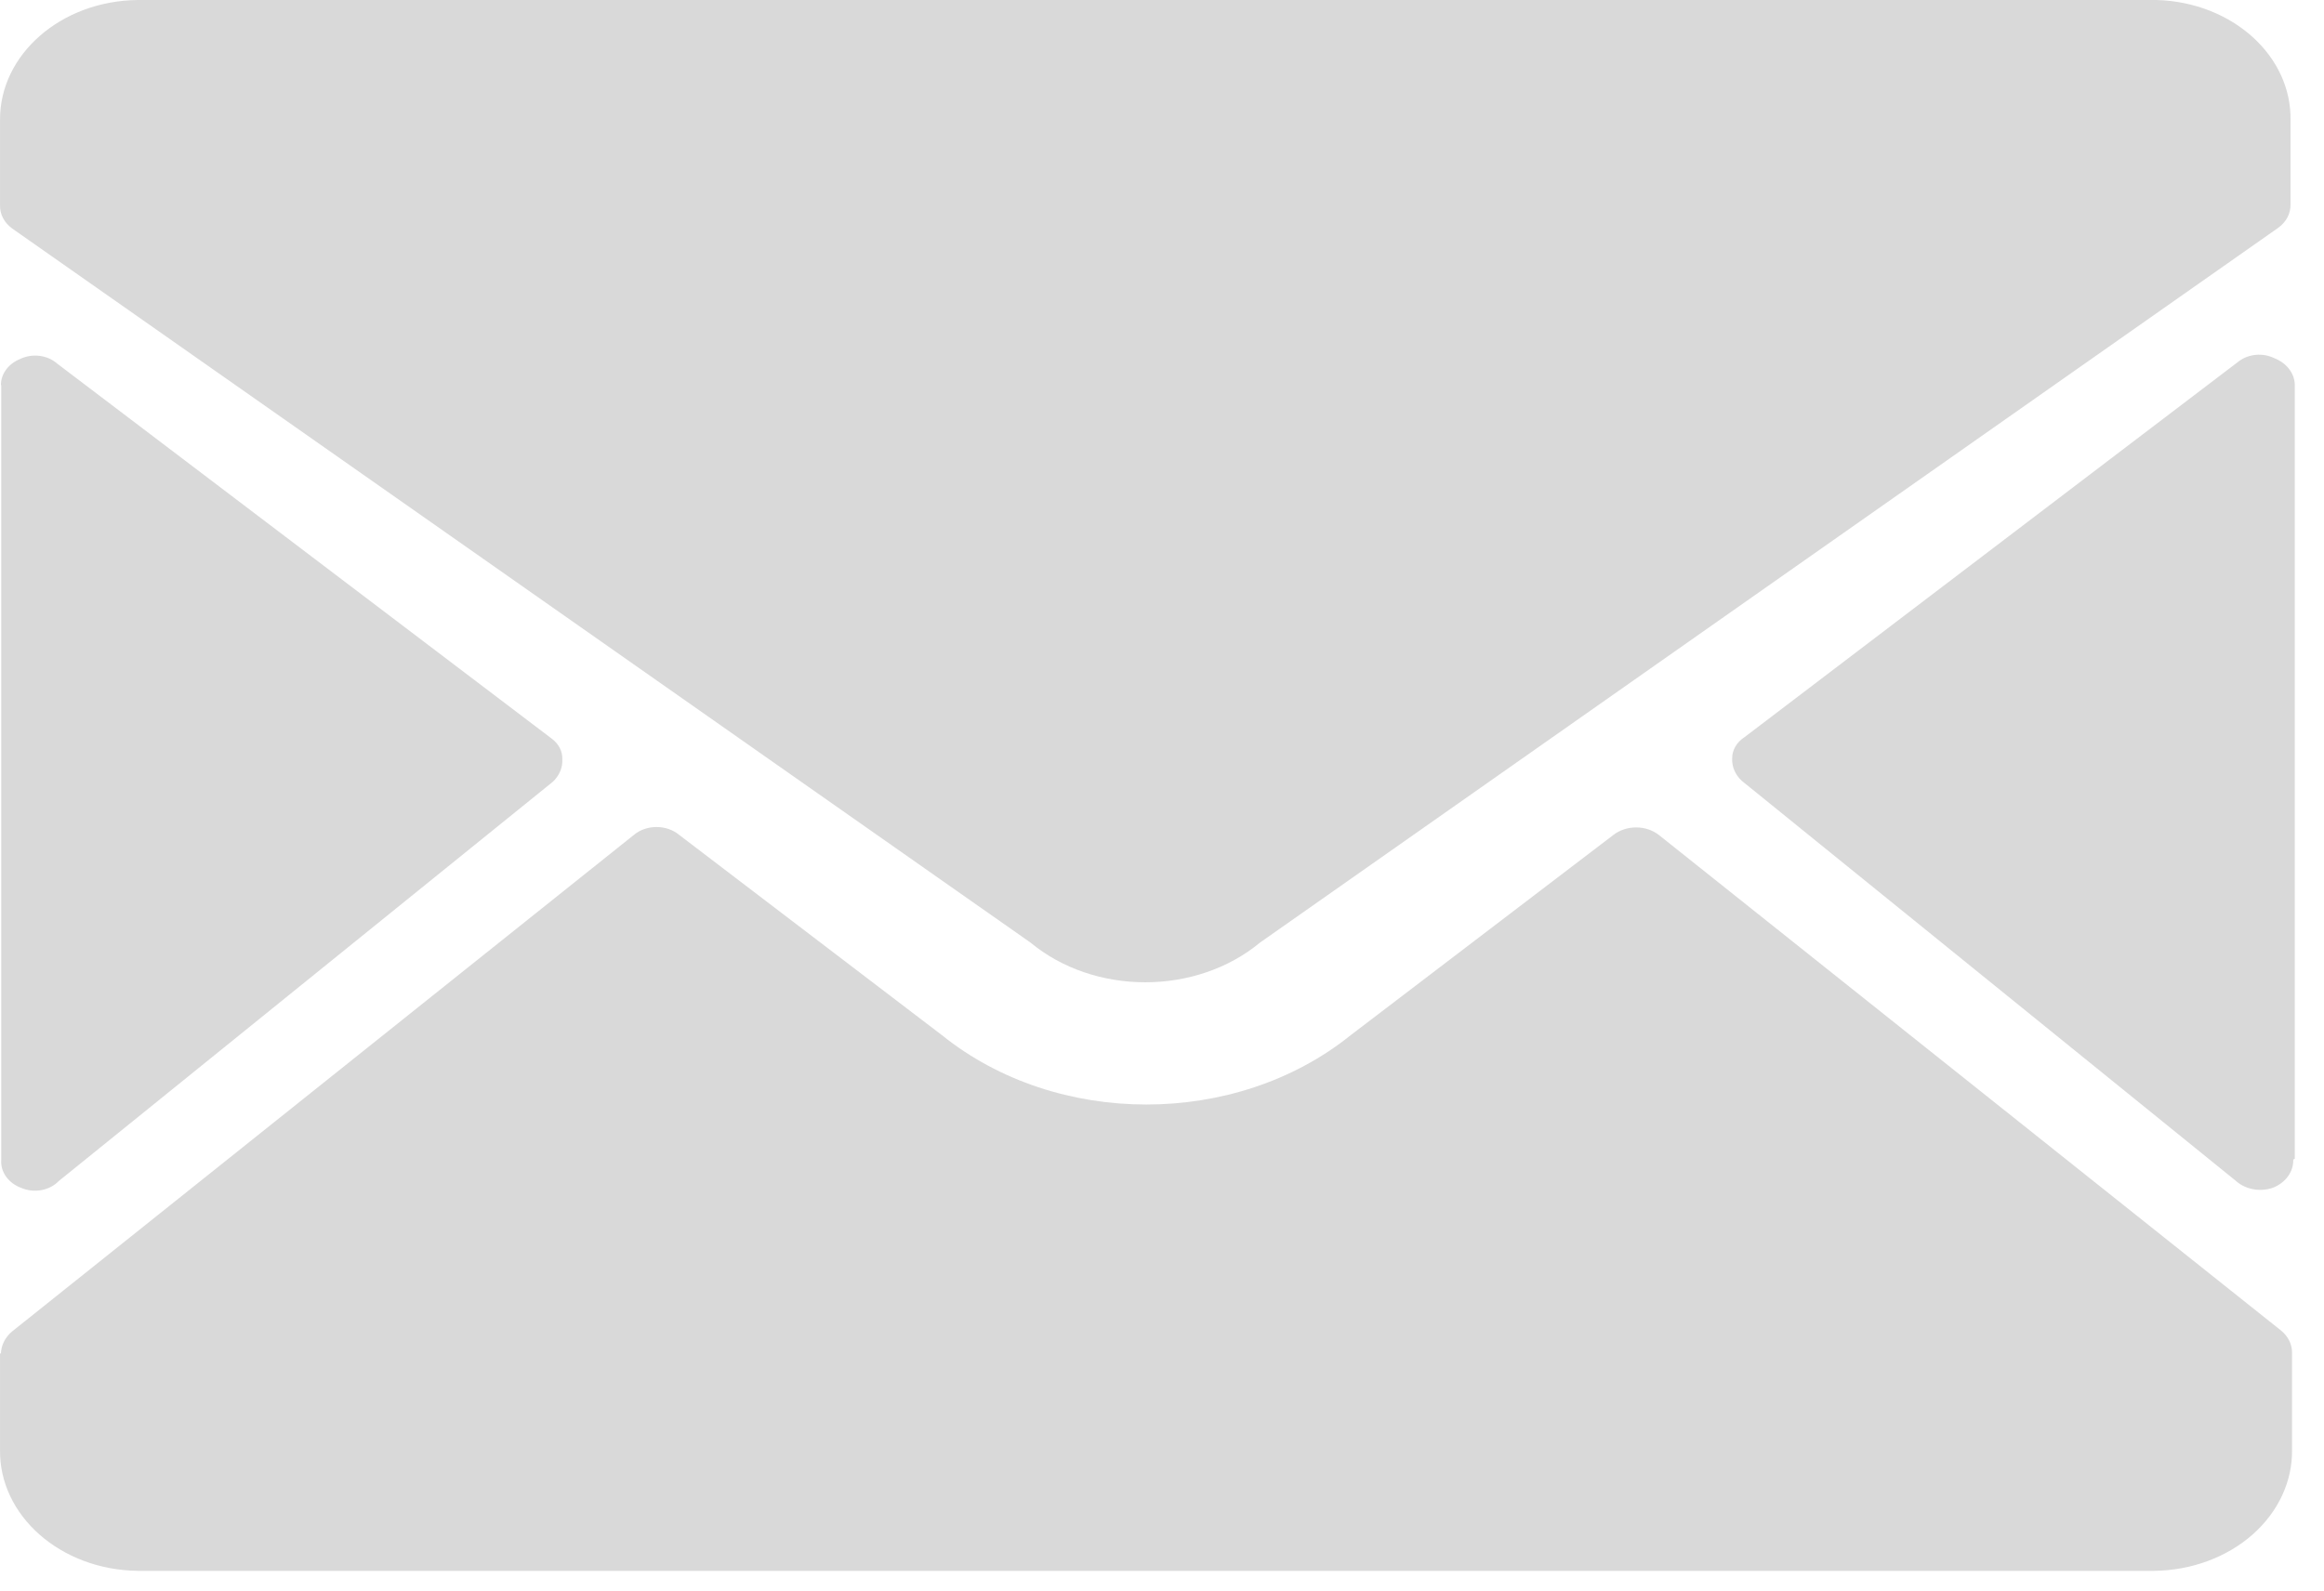 <svg width="73" height="50" viewBox="0 0 73 50" fill="none" xmlns="http://www.w3.org/2000/svg">
<path fill-rule="evenodd" clip-rule="evenodd" d="M67.748 0H4.325C1.916 0.027 -0.015 1.714 0.001 3.776V6.441C-0.01 6.725 0.131 6.998 0.385 7.181L32.366 29.614C34.377 31.281 37.571 31.281 39.582 29.614L71.563 7.157C71.817 6.973 71.958 6.701 71.948 6.416V3.809C72.002 1.769 70.13 0.072 67.748 0ZM0.029 12.101C0.027 11.749 0.263 11.428 0.635 11.278C1.017 11.095 1.495 11.156 1.798 11.426L17.317 23.198C17.547 23.362 17.675 23.608 17.663 23.864C17.675 24.122 17.568 24.373 17.365 24.564L1.846 37.109C1.565 37.404 1.084 37.496 0.683 37.331C0.268 37.183 0.009 36.826 0.039 36.442V12.101H0.029ZM0.029 42.538C0.034 42.275 0.158 42.024 0.375 41.839L19.912 26.233C20.307 25.903 20.938 25.903 21.334 26.233L29.588 32.526C33.196 35.431 38.82 35.431 42.427 32.526L50.681 26.233C51.085 25.92 51.7 25.92 52.104 26.233L71.65 41.806C71.874 41.987 71.999 42.241 71.996 42.505V45.54C72.013 46.538 71.568 47.5 70.757 48.216C69.946 48.932 68.836 49.342 67.671 49.357H4.325C1.903 49.326 -0.031 47.622 0.001 45.549V42.513L0.029 42.538ZM72.034 36.434C72.047 36.814 71.794 37.164 71.39 37.322C70.986 37.46 70.525 37.372 70.227 37.1L54.708 24.531C54.505 24.34 54.398 24.089 54.41 23.831C54.407 23.57 54.55 23.322 54.794 23.165L70.314 11.36C70.622 11.12 71.076 11.076 71.438 11.254C71.818 11.4 72.068 11.719 72.082 12.076V36.409L72.034 36.434Z" fill="#D9D9D9"/>
</svg>
